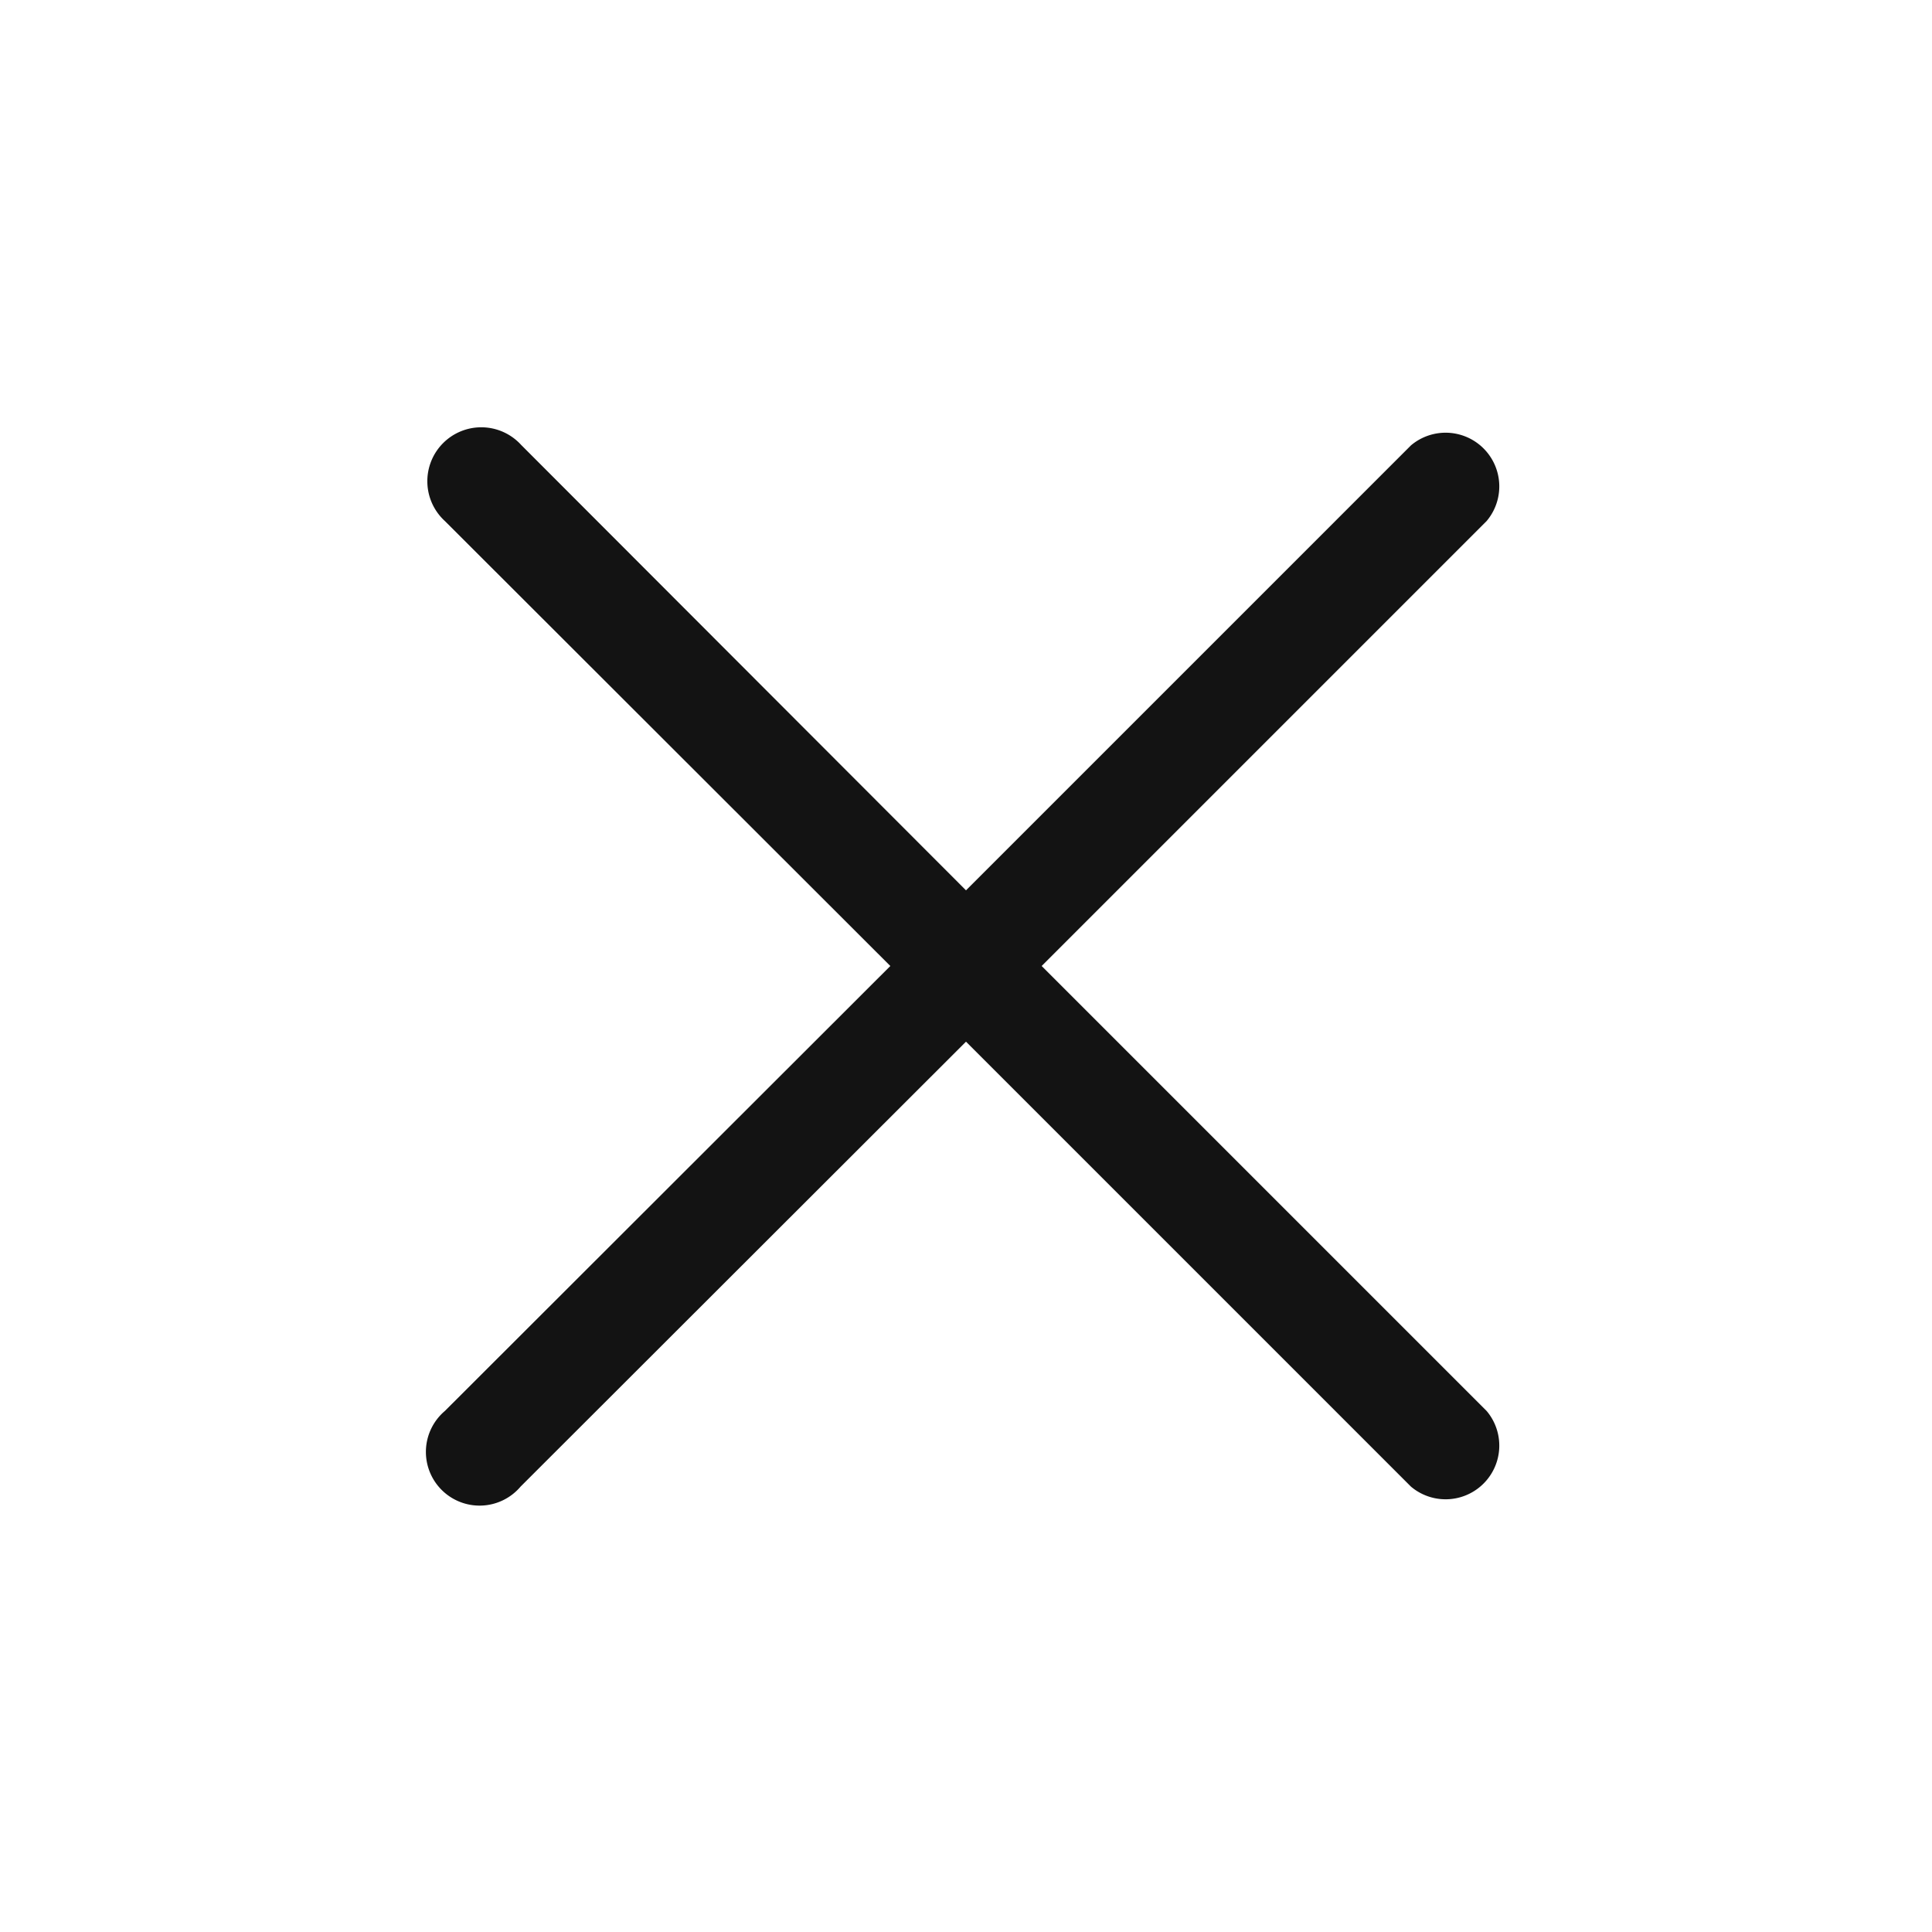 <svg width="24" height="24" fill="none" xmlns="http://www.w3.org/2000/svg"><g clip-path="url('#clip0_10674_17404')"><path d="m12.94 12 5.527-5.527a.667.667 0 0 0-.94-.94L12 11.06 6.474 5.527a.67.67 0 1 0-.947.946L11.06 12l-5.533 5.527a.667.667 0 1 0 .94.94L12 12.94l5.527 5.527a.667.667 0 0 0 .94-.94L12.94 12Z" fill="#131313"/></g><defs><clipPath id="clip0_10674_17404"><path fill="#fff" d="M0 0h24v24H0z"/></clipPath></defs></svg>